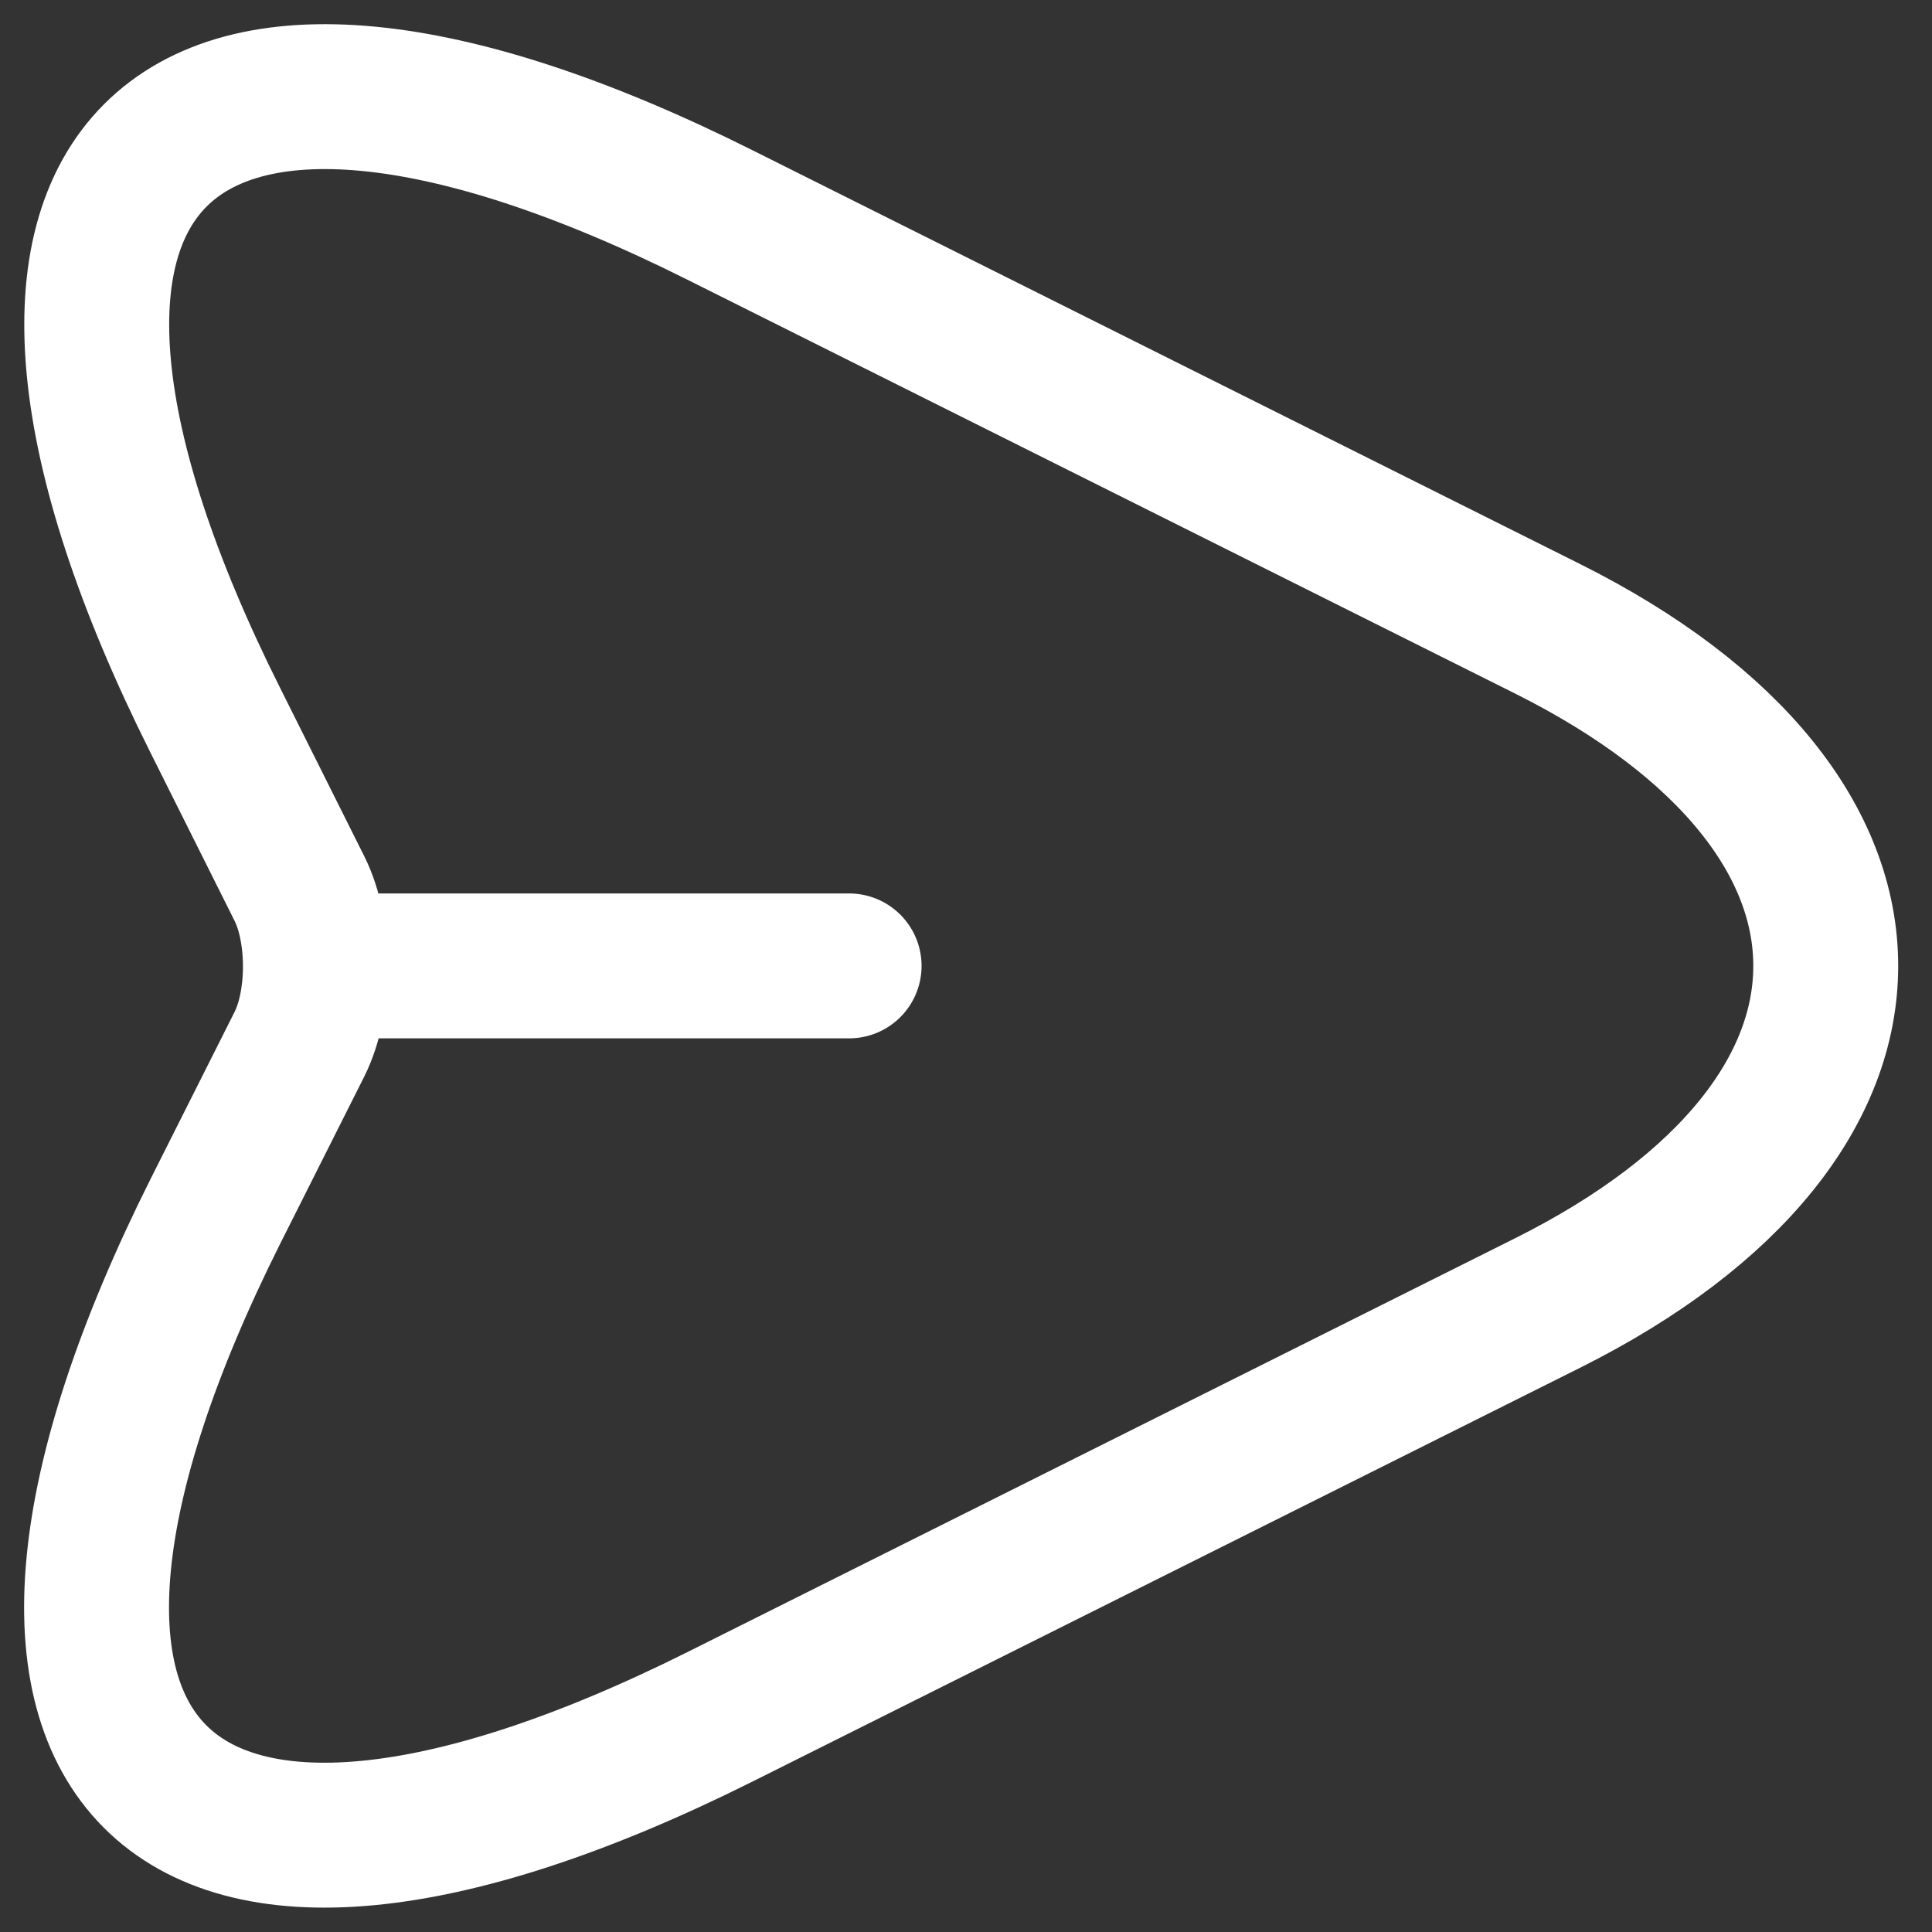<svg width="20" height="20" viewBox="0 0 20 20" fill="none" xmlns="http://www.w3.org/2000/svg">
<rect x="0" y="0" width="20" height="20" fill="#333333" stroke="none"/>
<path d="M3.39 9.999H8.79M7.46 2.229L16.02 6.509C19.86 8.429 19.86 11.569 16.02 13.489L7.46 17.769C1.7 20.649 -0.65 18.289 2.23 12.539L3.1 10.809C3.32 10.369 3.32 9.639 3.1 9.199L2.23 7.459C-0.65 1.709 1.71 -0.651 7.46 2.229Z" stroke="white" stroke-width="1.5" stroke-linecap="round" stroke-linejoin="round"/>
</svg>
